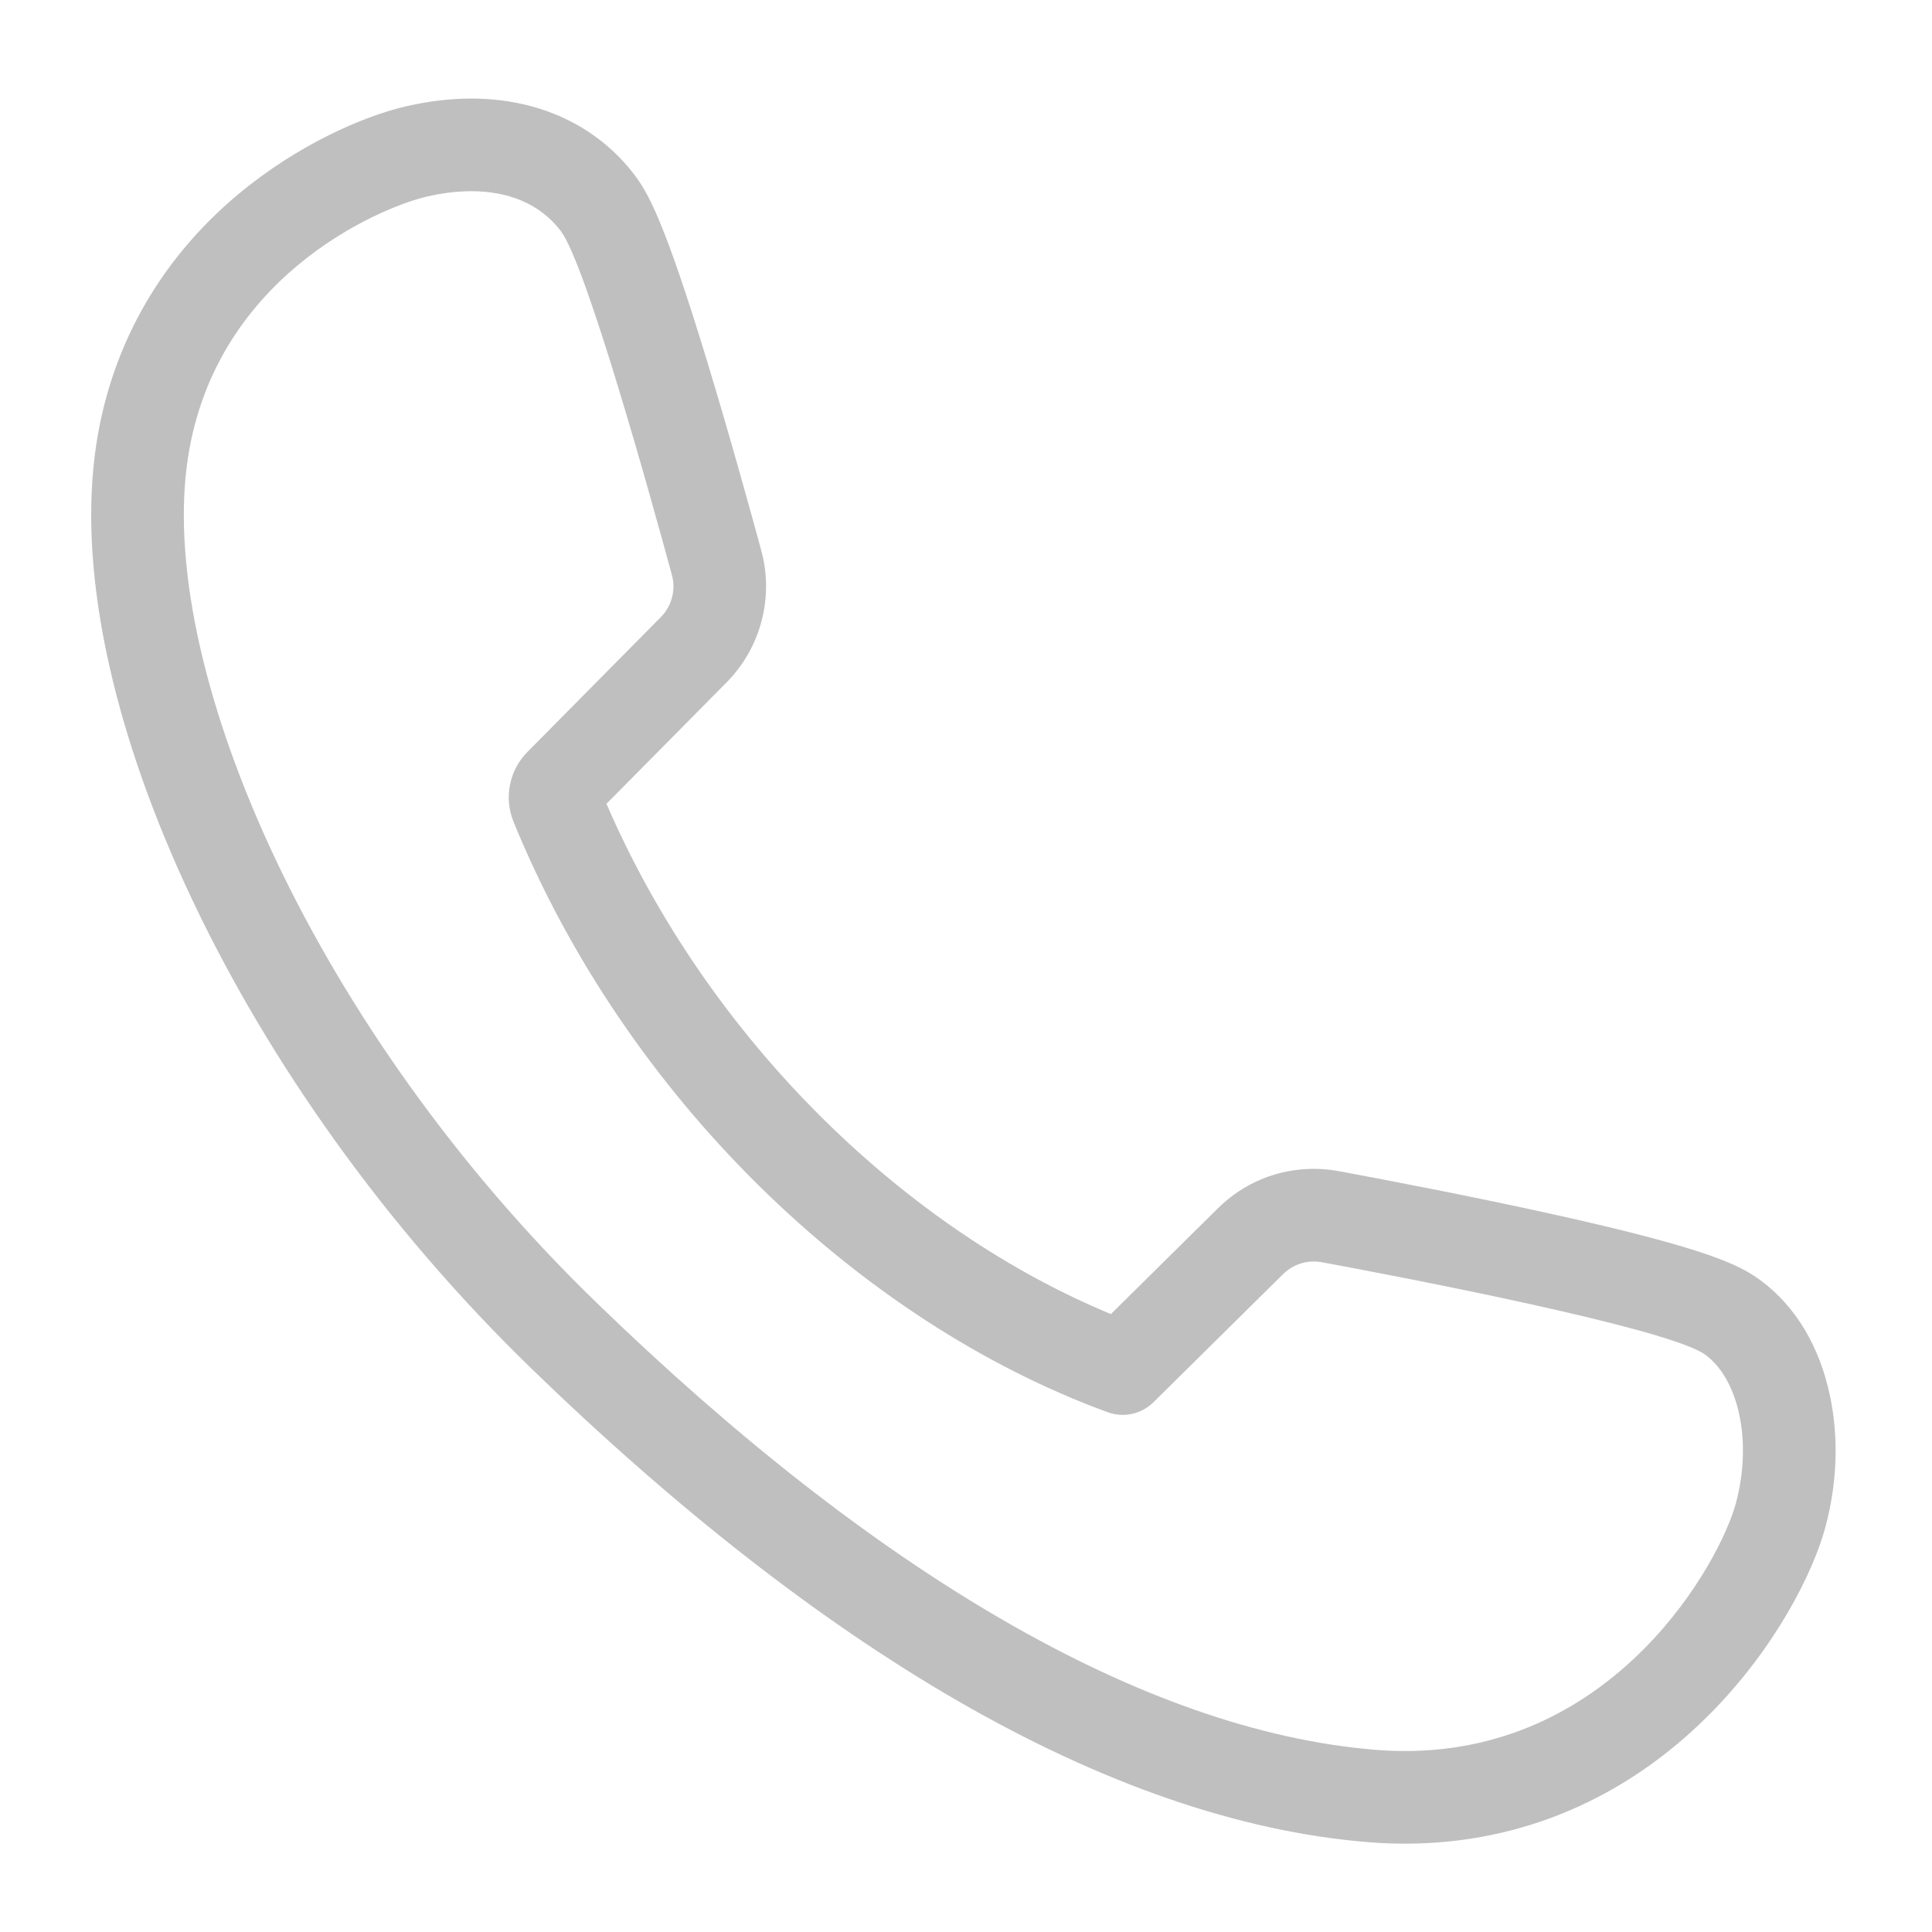 <svg t="1681632859580" class="icon" viewBox="0 0 1025 1024" version="1.1" xmlns="http://www.w3.org/2000/svg" p-id="4841"
     width="200" height="200">
    <path d="M113.917 512.119" fill="#bfbfbf" p-id="4842"></path>
    <path d="M627.718 271.291" fill="#bfbfbf" p-id="4843"></path>
    <path d="M250.038 100.941c18.885 0 36.075 6.143 47.473 21.101 13.438 17.641 47.897 141.771 58.967 182.499 2.169 7.981-0.079 16.506-5.897 22.384l-70.743 71.49c-9.657 9.759-12.579 24.345-7.39 37.055 59.585 145.938 182.892 264.887 315.273 313.283 2.583 0.944 5.263 1.403 7.921 1.403 6.004 0 11.898-2.341 16.317-6.71l68.775-67.987c4.38-4.33 10.251-6.699 16.297-6.698 1.404 0 2.818 0.128 4.224 0.388 42.429 7.863 184.537 35.006 203.624 49.186 17.625 13.093 24.846 45.997 16.113 78.567-8.343 31.131-63.44 131.591-175.55 131.591-5.153 0-10.431-0.213-15.826-0.653-122.762-10.033-265.553-94.018-413.8-237.88C167.573 546.092 84.981 358.072 99.083 246.942c12.674-99.91 102.325-137.219 126.913-143.031C234.107 101.994 242.217 100.941 250.038 100.941M250.038 51.794c-11.416 0-23.308 1.443-35.346 4.288-21.927 5.183-56.575 20.065-88.068 46.291-42.967 35.781-69.35 83.633-76.295 138.383-4.228 33.318-1.57 71.324 7.902 112.959 8.961 39.39 23.743 80.948 43.936 123.521 20.439 43.089 45.777 85.837 75.312 127.059 31.046 43.331 66.073 84.019 104.11 120.932 77.271 74.984 153.335 134.335 226.082 176.402 76.679 44.341 150.005 69.641 217.942 75.192 6.628 0.542 13.3 0.817 19.83 0.817 61.062 0 116.924-23.729 161.546-68.621 35.209-35.422 55.123-75.682 61.477-99.394 6.239-23.268 7.089-47.26 2.46-69.377-5.525-26.394-18.228-47.613-36.737-61.362-10.924-8.115-27.694-16.939-111.771-35.501-43.243-9.547-88.86-18.23-112.203-22.557-4.334-0.804-8.77-1.211-13.179-1.211-19.159-0.001-37.218 7.419-50.848 20.893l-56.808 56.157c-53.757-22.238-106.046-57.6-152.091-102.979-49.21-48.498-89.009-106.321-115.536-167.75l63.769-64.441c18.084-18.274 25.13-45.038 18.389-69.843-5.768-21.222-17.206-62.606-29.009-101.341-22.391-73.49-31.193-88.735-38.289-98.049C316.718 66.163 285.976 51.794 250.038 51.794L250.038 51.794z"
          fill="#bfbfbf" p-id="4844"></path>
</svg>